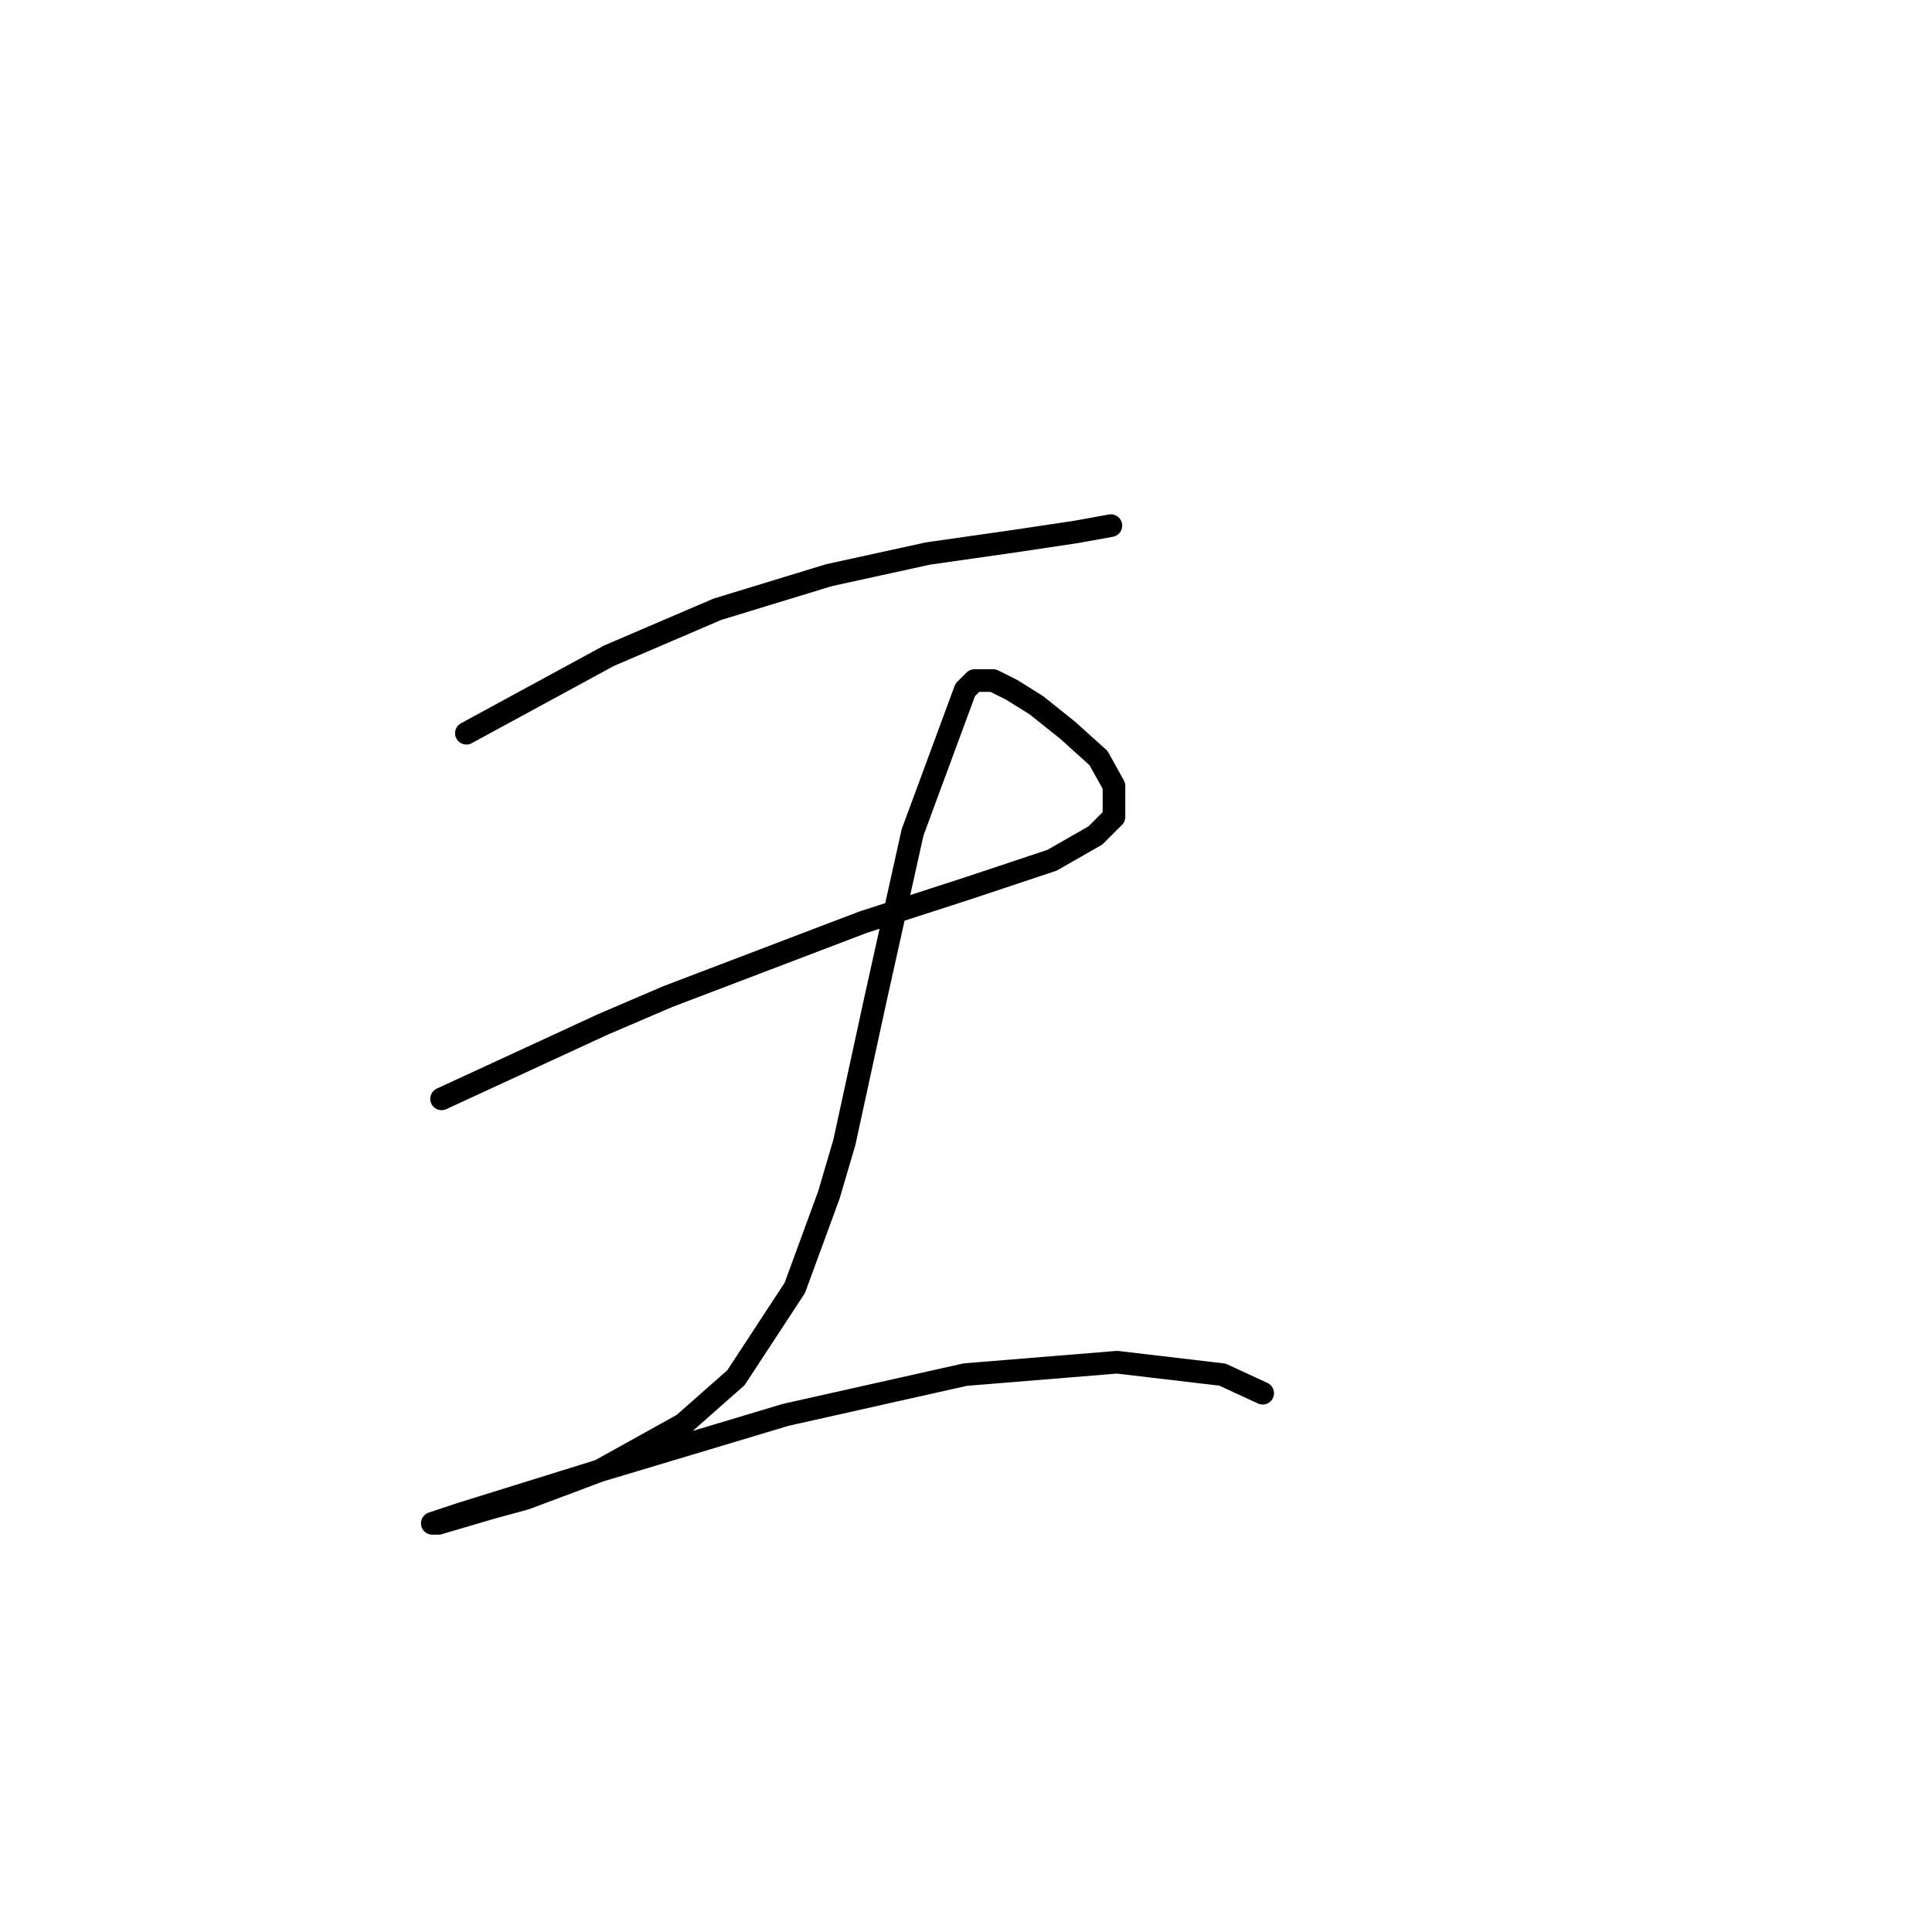 <?xml version="1.0" standalone="no"?>
    <svg width="256" height="256" xmlns="http://www.w3.org/2000/svg" version="1.1">
    <polyline stroke="black" stroke-width="3" stroke-linecap="round" fill="transparent" stroke-linejoin="round" points="61.797 97.155 80.684 86.891 95.054 80.732 109.834 76.216 122.972 73.342 134.468 71.7 142.68 70.468 147.196 69.647 147.196 69.647 " />
        <polyline stroke="black" stroke-width="3" stroke-linecap="round" fill="transparent" stroke-linejoin="round" points="58.513 145.603 79.863 135.749 88.484 132.054 114.35 122.2 128.31 117.684 139.395 113.989 145.143 110.704 147.607 108.241 147.607 104.135 145.554 100.44 141.448 96.745 137.342 93.46 134.058 91.407 131.594 90.176 129.131 90.176 127.899 91.407 120.92 110.294 115.993 132.464 111.887 151.351 109.834 158.33 105.318 170.647 97.517 182.554 90.537 188.713 79.452 194.871 69.598 198.566 65.082 199.798 58.102 201.851 57.281 201.851 60.976 200.619 79.452 194.871 104.086 187.481 127.899 182.143 148.017 180.501 161.977 182.143 167.314 184.607 167.314 184.607 " />
        </svg>